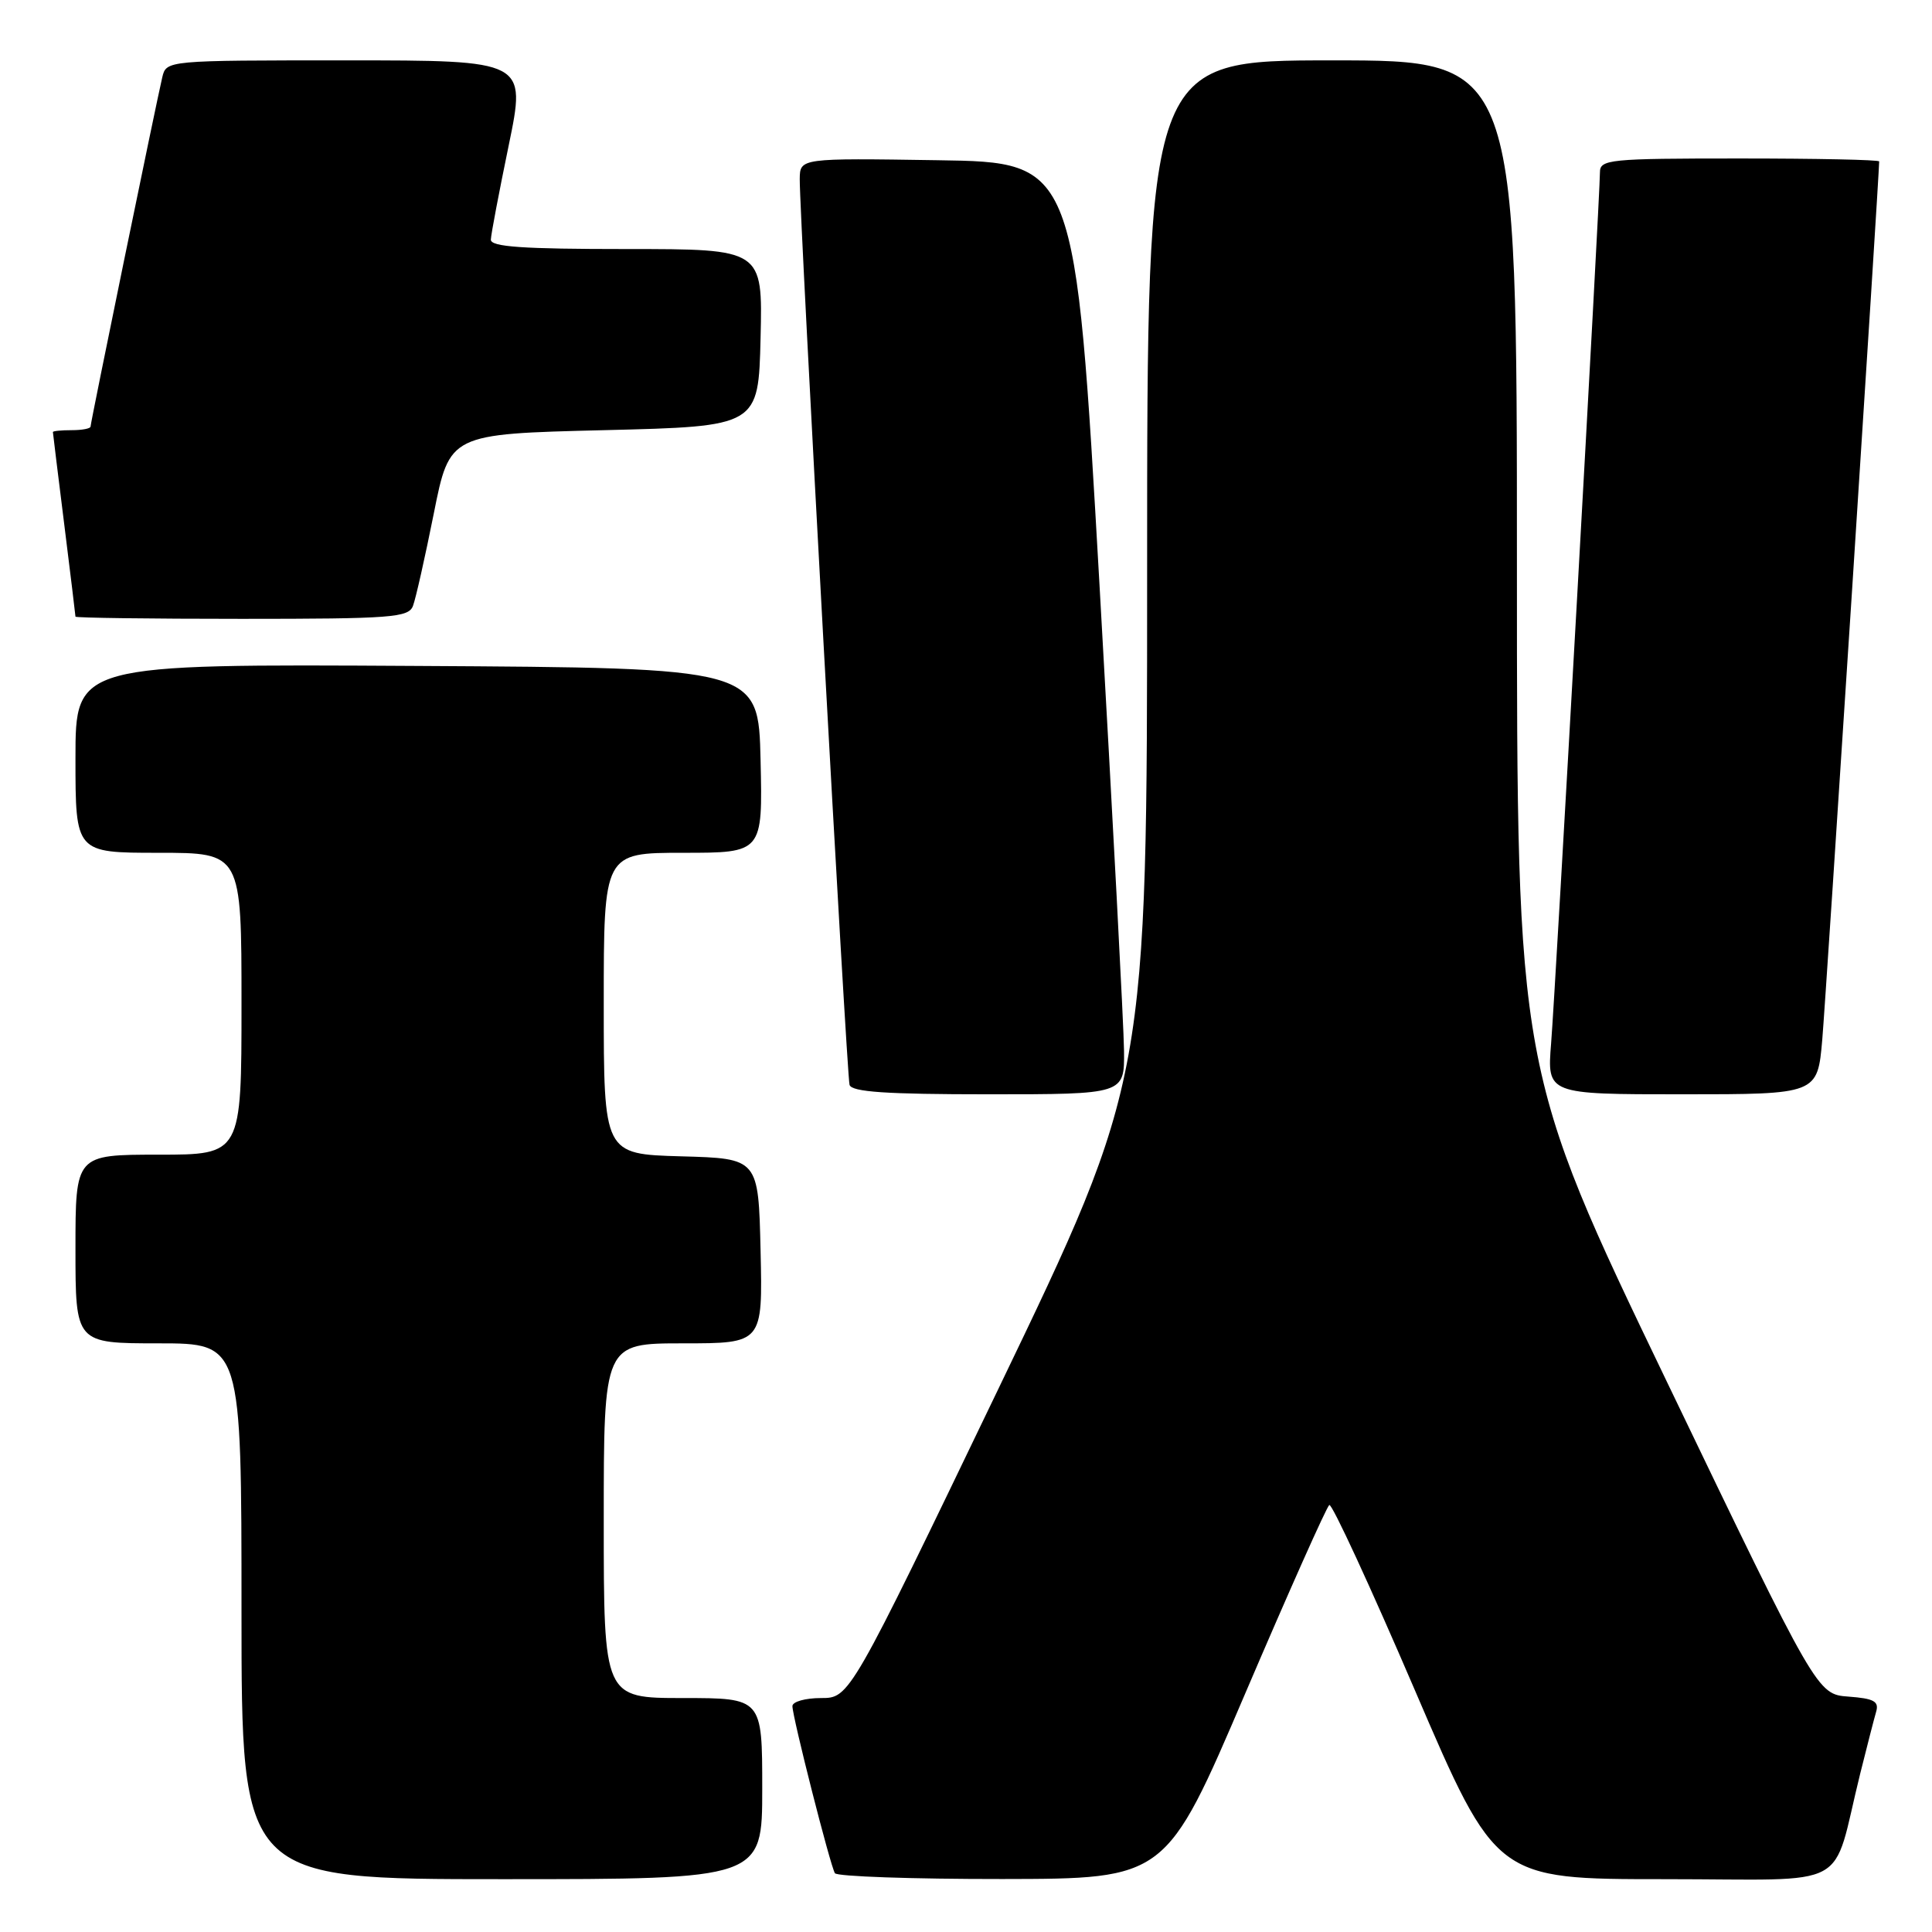 <?xml version="1.0" encoding="UTF-8" standalone="no"?>
<!DOCTYPE svg PUBLIC "-//W3C//DTD SVG 1.1//EN" "http://www.w3.org/Graphics/SVG/1.1/DTD/svg11.dtd" >
<svg xmlns="http://www.w3.org/2000/svg" xmlns:xlink="http://www.w3.org/1999/xlink" version="1.1" viewBox="0 0 256 256">
 <g >
 <path fill="currentColor"
d=" M 101.00 237.00 C 101.00 225.00 101.00 225.00 90.50 225.00 C 80.00 225.00 80.00 225.00 80.00 201.50 C 80.00 178.00 80.00 178.00 90.53 178.00 C 101.06 178.00 101.06 178.00 100.78 165.75 C 100.50 153.50 100.50 153.50 90.25 153.22 C 80.00 152.93 80.00 152.93 80.00 132.97 C 80.00 113.00 80.00 113.00 90.53 113.00 C 101.06 113.00 101.06 113.00 100.78 100.75 C 100.50 88.50 100.50 88.50 55.25 88.24 C 10.00 87.98 10.00 87.98 10.00 100.49 C 10.00 113.00 10.00 113.00 21.00 113.00 C 32.00 113.00 32.00 113.00 32.00 133.00 C 32.00 153.00 32.00 153.00 21.00 153.00 C 10.00 153.00 10.00 153.00 10.00 165.50 C 10.00 178.00 10.00 178.00 21.00 178.00 C 32.00 178.00 32.00 178.00 32.00 213.50 C 32.00 249.00 32.00 249.00 66.50 249.00 C 101.00 249.00 101.00 249.00 101.00 237.00 Z  M 165.00 224.39 C 170.78 210.88 175.79 199.64 176.14 199.42 C 176.49 199.20 181.60 210.27 187.50 224.01 C 198.23 249.00 198.23 249.00 220.58 249.00 C 245.84 249.00 242.58 250.76 246.49 235.00 C 247.38 231.43 248.33 227.74 248.60 226.81 C 249.00 225.44 248.30 225.06 244.94 224.81 C 240.78 224.50 240.78 224.50 220.89 183.13 C 201.00 141.77 201.00 141.77 201.00 74.88 C 201.00 8.00 201.00 8.00 176.50 8.00 C 152.00 8.00 152.00 8.00 152.00 75.53 C 152.00 143.06 152.00 143.06 132.29 184.03 C 112.58 225.00 112.58 225.00 108.79 225.00 C 106.71 225.00 105.00 225.48 105.00 226.07 C 105.00 227.50 110.01 247.21 110.63 248.21 C 110.90 248.64 120.88 248.99 132.81 248.98 C 154.50 248.95 154.50 248.95 165.00 224.39 Z  M 148.94 139.25 C 148.91 136.09 147.44 108.30 145.69 77.50 C 142.50 21.50 142.50 21.50 124.25 21.23 C 106.00 20.95 106.00 20.95 105.97 23.73 C 105.93 28.56 112.19 142.44 112.57 143.75 C 112.85 144.69 117.41 145.00 130.97 145.00 C 149.00 145.00 149.00 145.00 148.94 139.25 Z  M 241.46 137.75 C 241.94 132.21 249.00 23.25 249.00 21.39 C 249.00 21.17 240.68 21.00 230.50 21.00 C 213.16 21.00 212.00 21.12 212.00 22.85 C 212.00 26.01 206.11 131.10 205.53 138.25 C 204.99 145.00 204.99 145.00 222.91 145.00 C 240.83 145.00 240.83 145.00 241.46 137.75 Z  M 54.72 80.29 C 55.08 79.35 56.32 73.84 57.48 68.04 C 59.58 57.50 59.58 57.50 80.04 57.00 C 100.50 56.50 100.50 56.50 100.78 44.75 C 101.06 33.00 101.06 33.00 83.03 33.00 C 69.25 33.00 65.01 32.71 65.04 31.75 C 65.06 31.06 66.13 25.44 67.41 19.25 C 69.73 8.00 69.73 8.00 45.88 8.00 C 22.04 8.00 22.04 8.00 21.50 10.25 C 20.69 13.68 12.00 55.98 12.00 56.52 C 12.00 56.79 10.88 57.00 9.50 57.00 C 8.12 57.00 7.00 57.11 7.01 57.25 C 7.01 57.39 7.69 62.88 8.51 69.46 C 9.33 76.04 10.00 81.55 10.00 81.71 C 10.00 81.87 19.91 82.00 32.03 82.00 C 51.88 82.00 54.13 81.83 54.72 80.29 Z "/>
</g>
</svg>